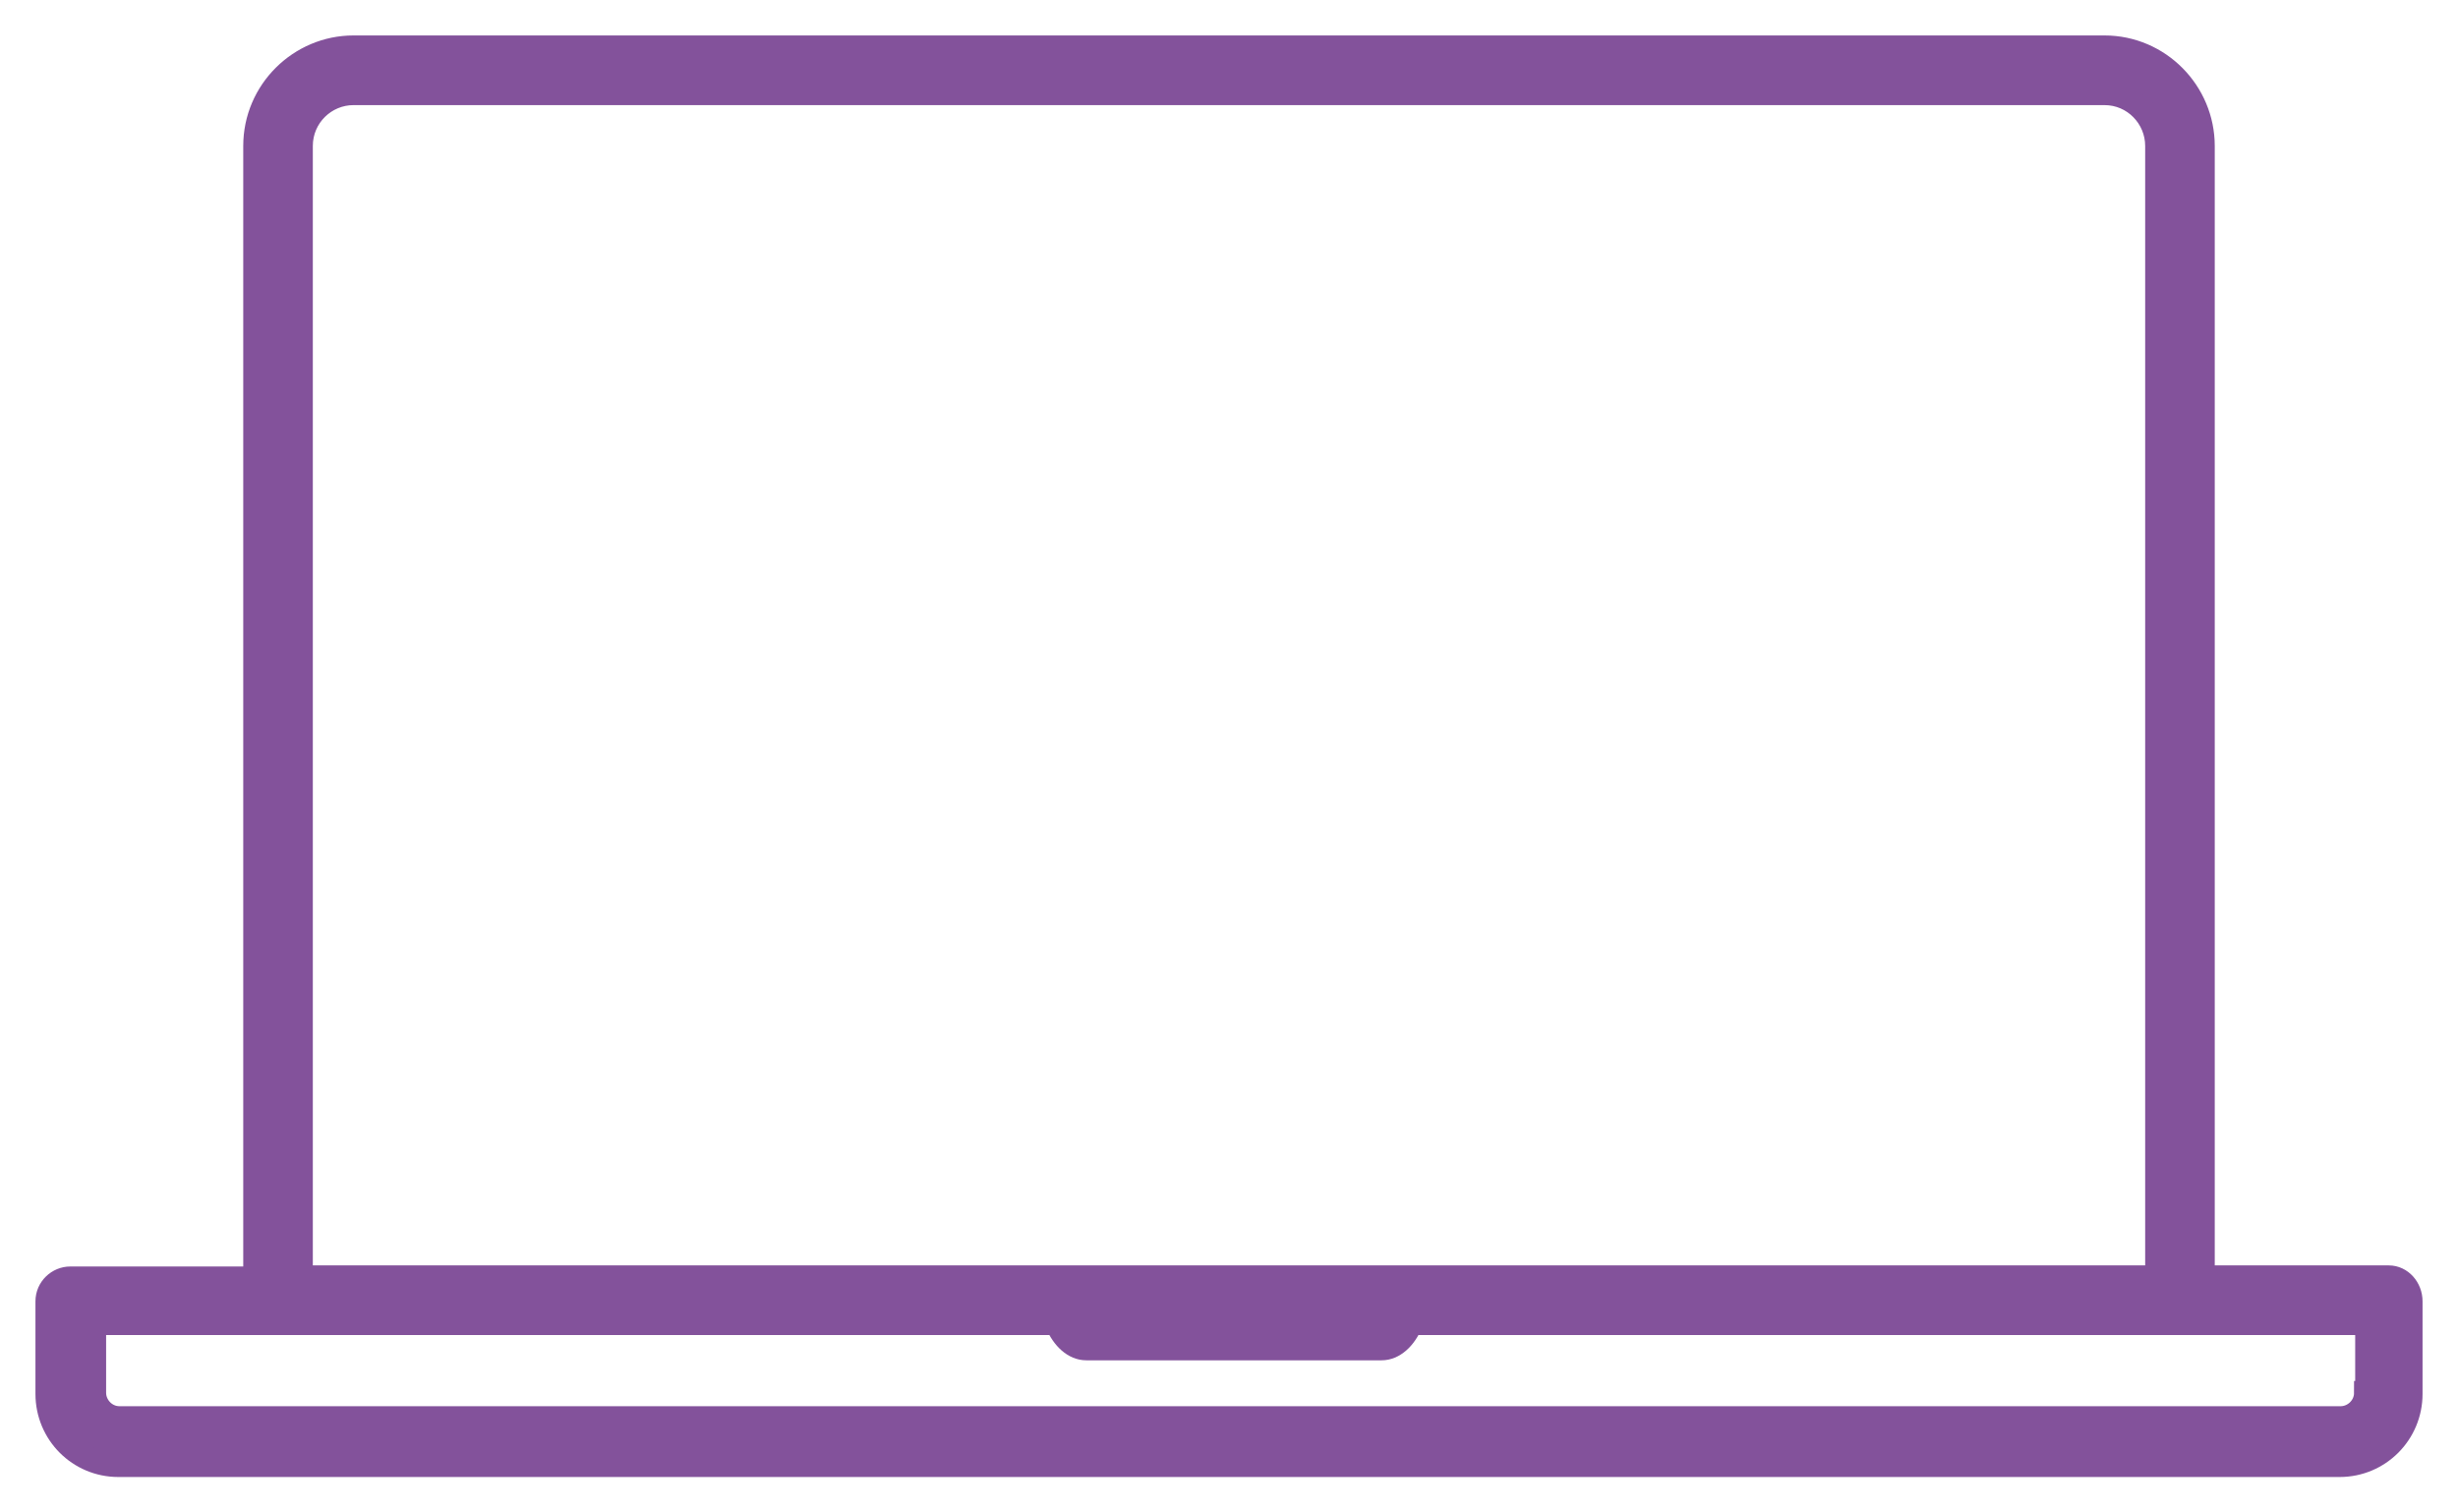<svg viewBox="0 0 52 32" fill="none" xmlns="http://www.w3.org/2000/svg">
<path d="M50.537 27.023H46.604V3.088C46.604 1.951 45.678 1 44.522 1H7.478C6.345 1 5.396 1.928 5.396 3.088V27.046H1.486C1.231 27.046 1 27.255 1 27.534V29.492C1 30.327 1.671 31 2.504 31H49.496C50.329 31 51 30.327 51 29.492V27.534C51 27.255 50.792 27.023 50.537 27.023ZM6.368 3.088C6.368 2.462 6.877 1.974 7.478 1.974H44.522C45.146 1.974 45.632 2.485 45.632 3.088V27.023H6.368V3.088ZM50.051 29.469C50.051 29.77 49.797 30.002 49.519 30.002H2.527C2.226 30.002 1.995 29.747 1.995 29.469V27.997H22.356C22.495 28.322 22.726 28.531 22.981 28.531H29.228C29.482 28.531 29.714 28.322 29.852 27.997H50.075V29.469H50.051Z" fill="#83529B" stroke="#83529B" stroke-width="0.5"/>
</svg>
